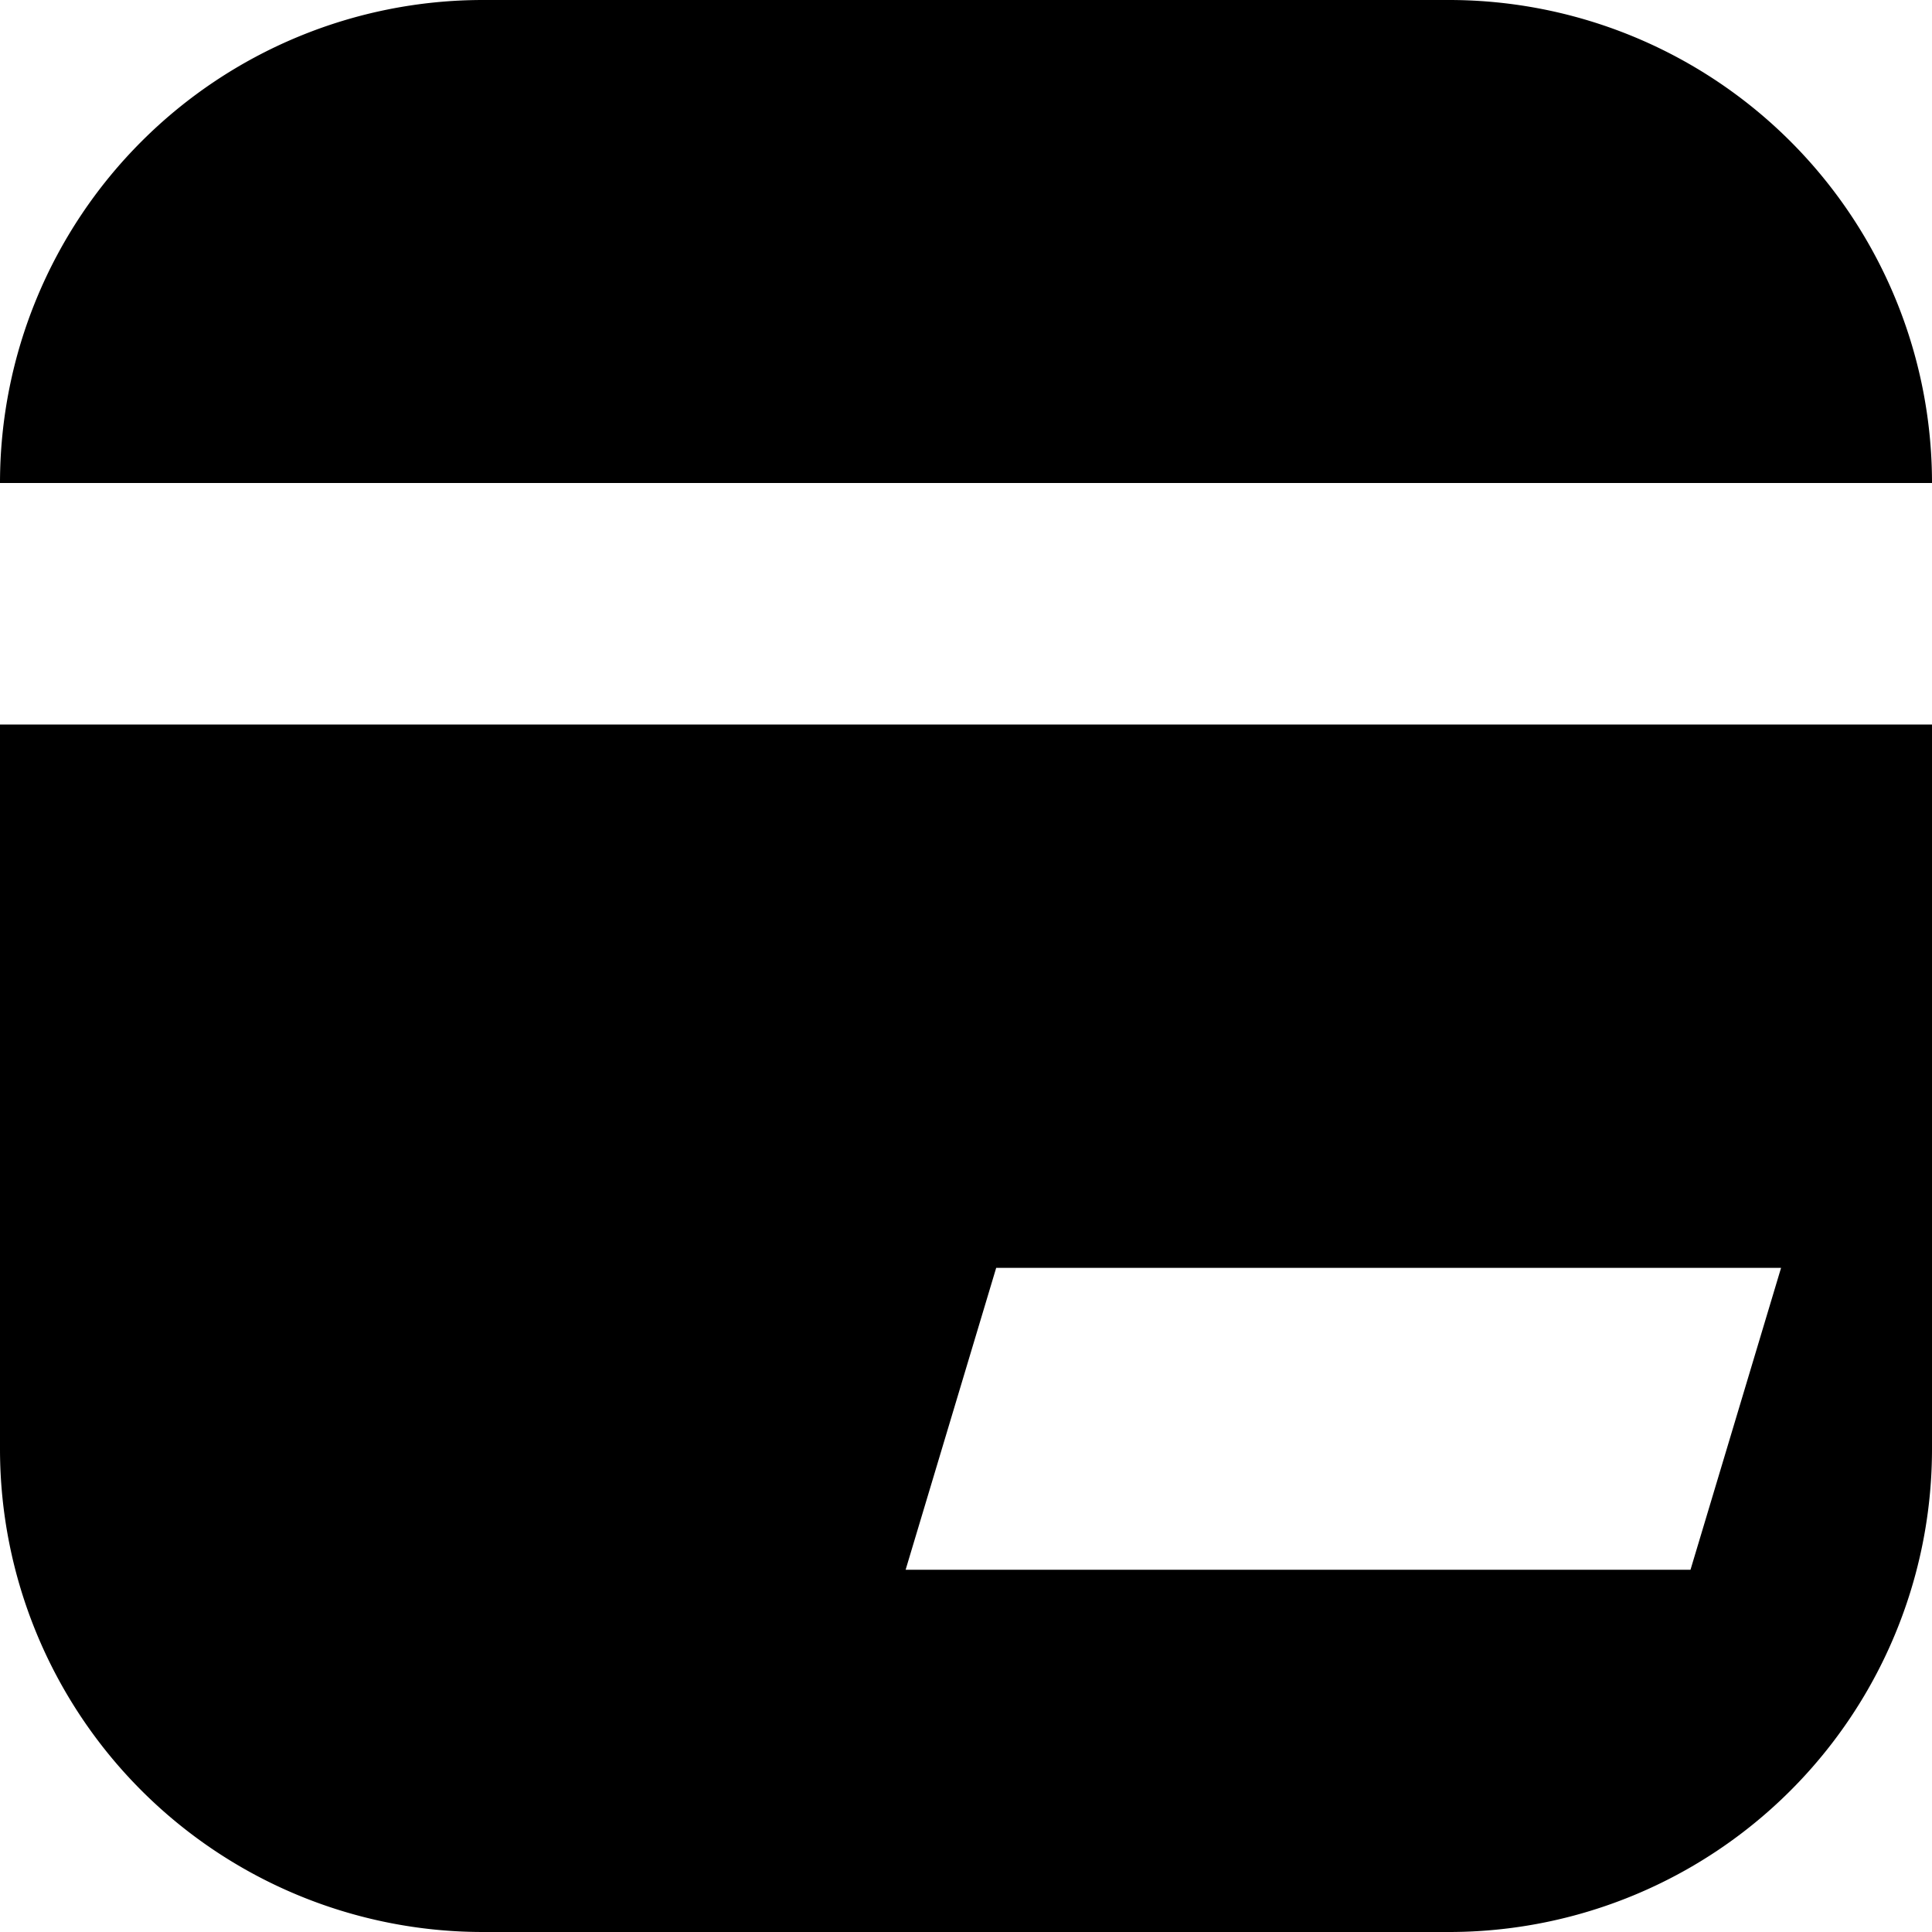 <?xml version="1.0" standalone="no"?><!DOCTYPE svg PUBLIC "-//W3C//DTD SVG 1.1//EN" "http://www.w3.org/Graphics/SVG/1.1/DTD/svg11.dtd"><svg t="1632976316956" class="icon" viewBox="0 0 1024 1024" version="1.1" xmlns="http://www.w3.org/2000/svg" p-id="2897" xmlns:xlink="http://www.w3.org/1999/xlink" width="128" height="128"><defs><style type="text/css"></style></defs><path d="M1024 384v384a256 256 0 0 1-256 256H256a256 256 0 0 1-256-256V384h1024z m-80 288h-416L480 832h416l48-160zM256 0h512a256 256 0 0 1 256 256H0a256 256 0 0 1 256-256z" p-id="2898"></path></svg>